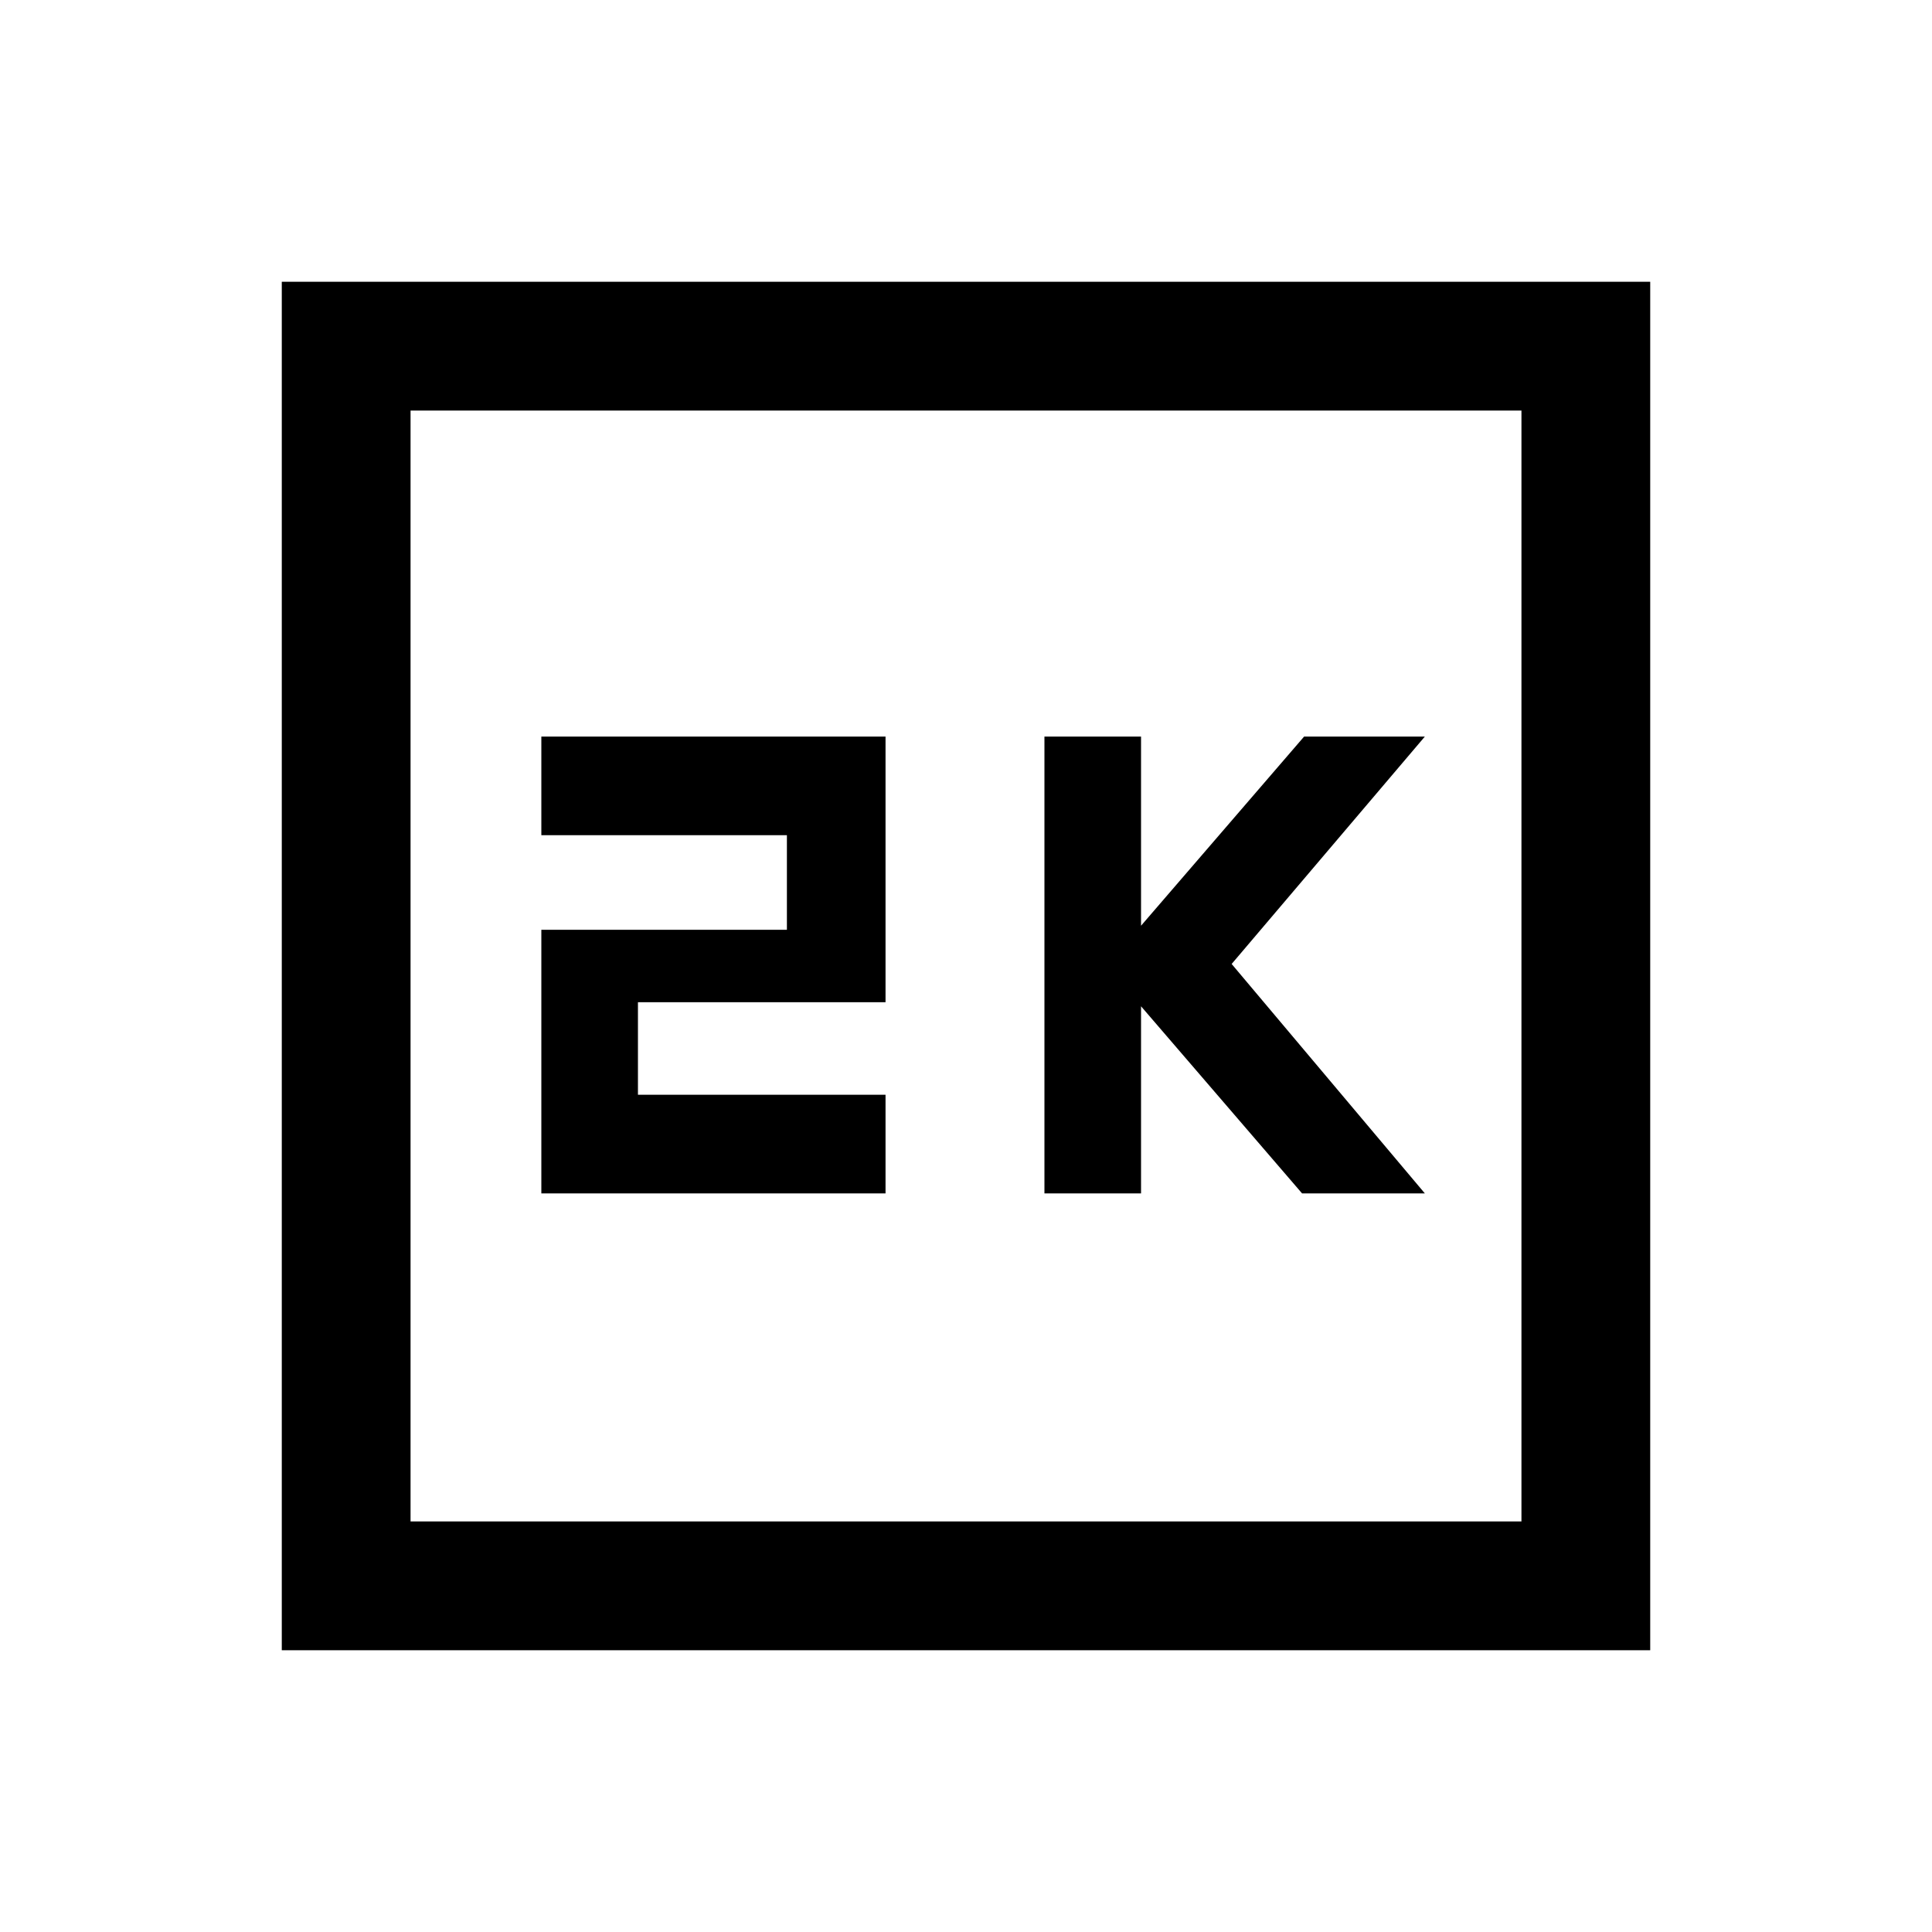 <svg xmlns="http://www.w3.org/2000/svg" height="20" width="20"><path d="M10.812 12.354H11.812V10.417L13.479 12.354H14.75L12.75 9.979L14.75 7.625H13.5L11.812 9.583V7.625H10.812ZM5.604 12.354H9.167V11.333H6.604V10.375H9.167V7.625H5.604V8.646H8.146V9.625H5.604ZM2.917 17.083V2.917H17.083V17.083ZM4.25 15.75H15.75V4.25H4.25ZM4.25 15.75V4.25V15.75Z"/></svg>